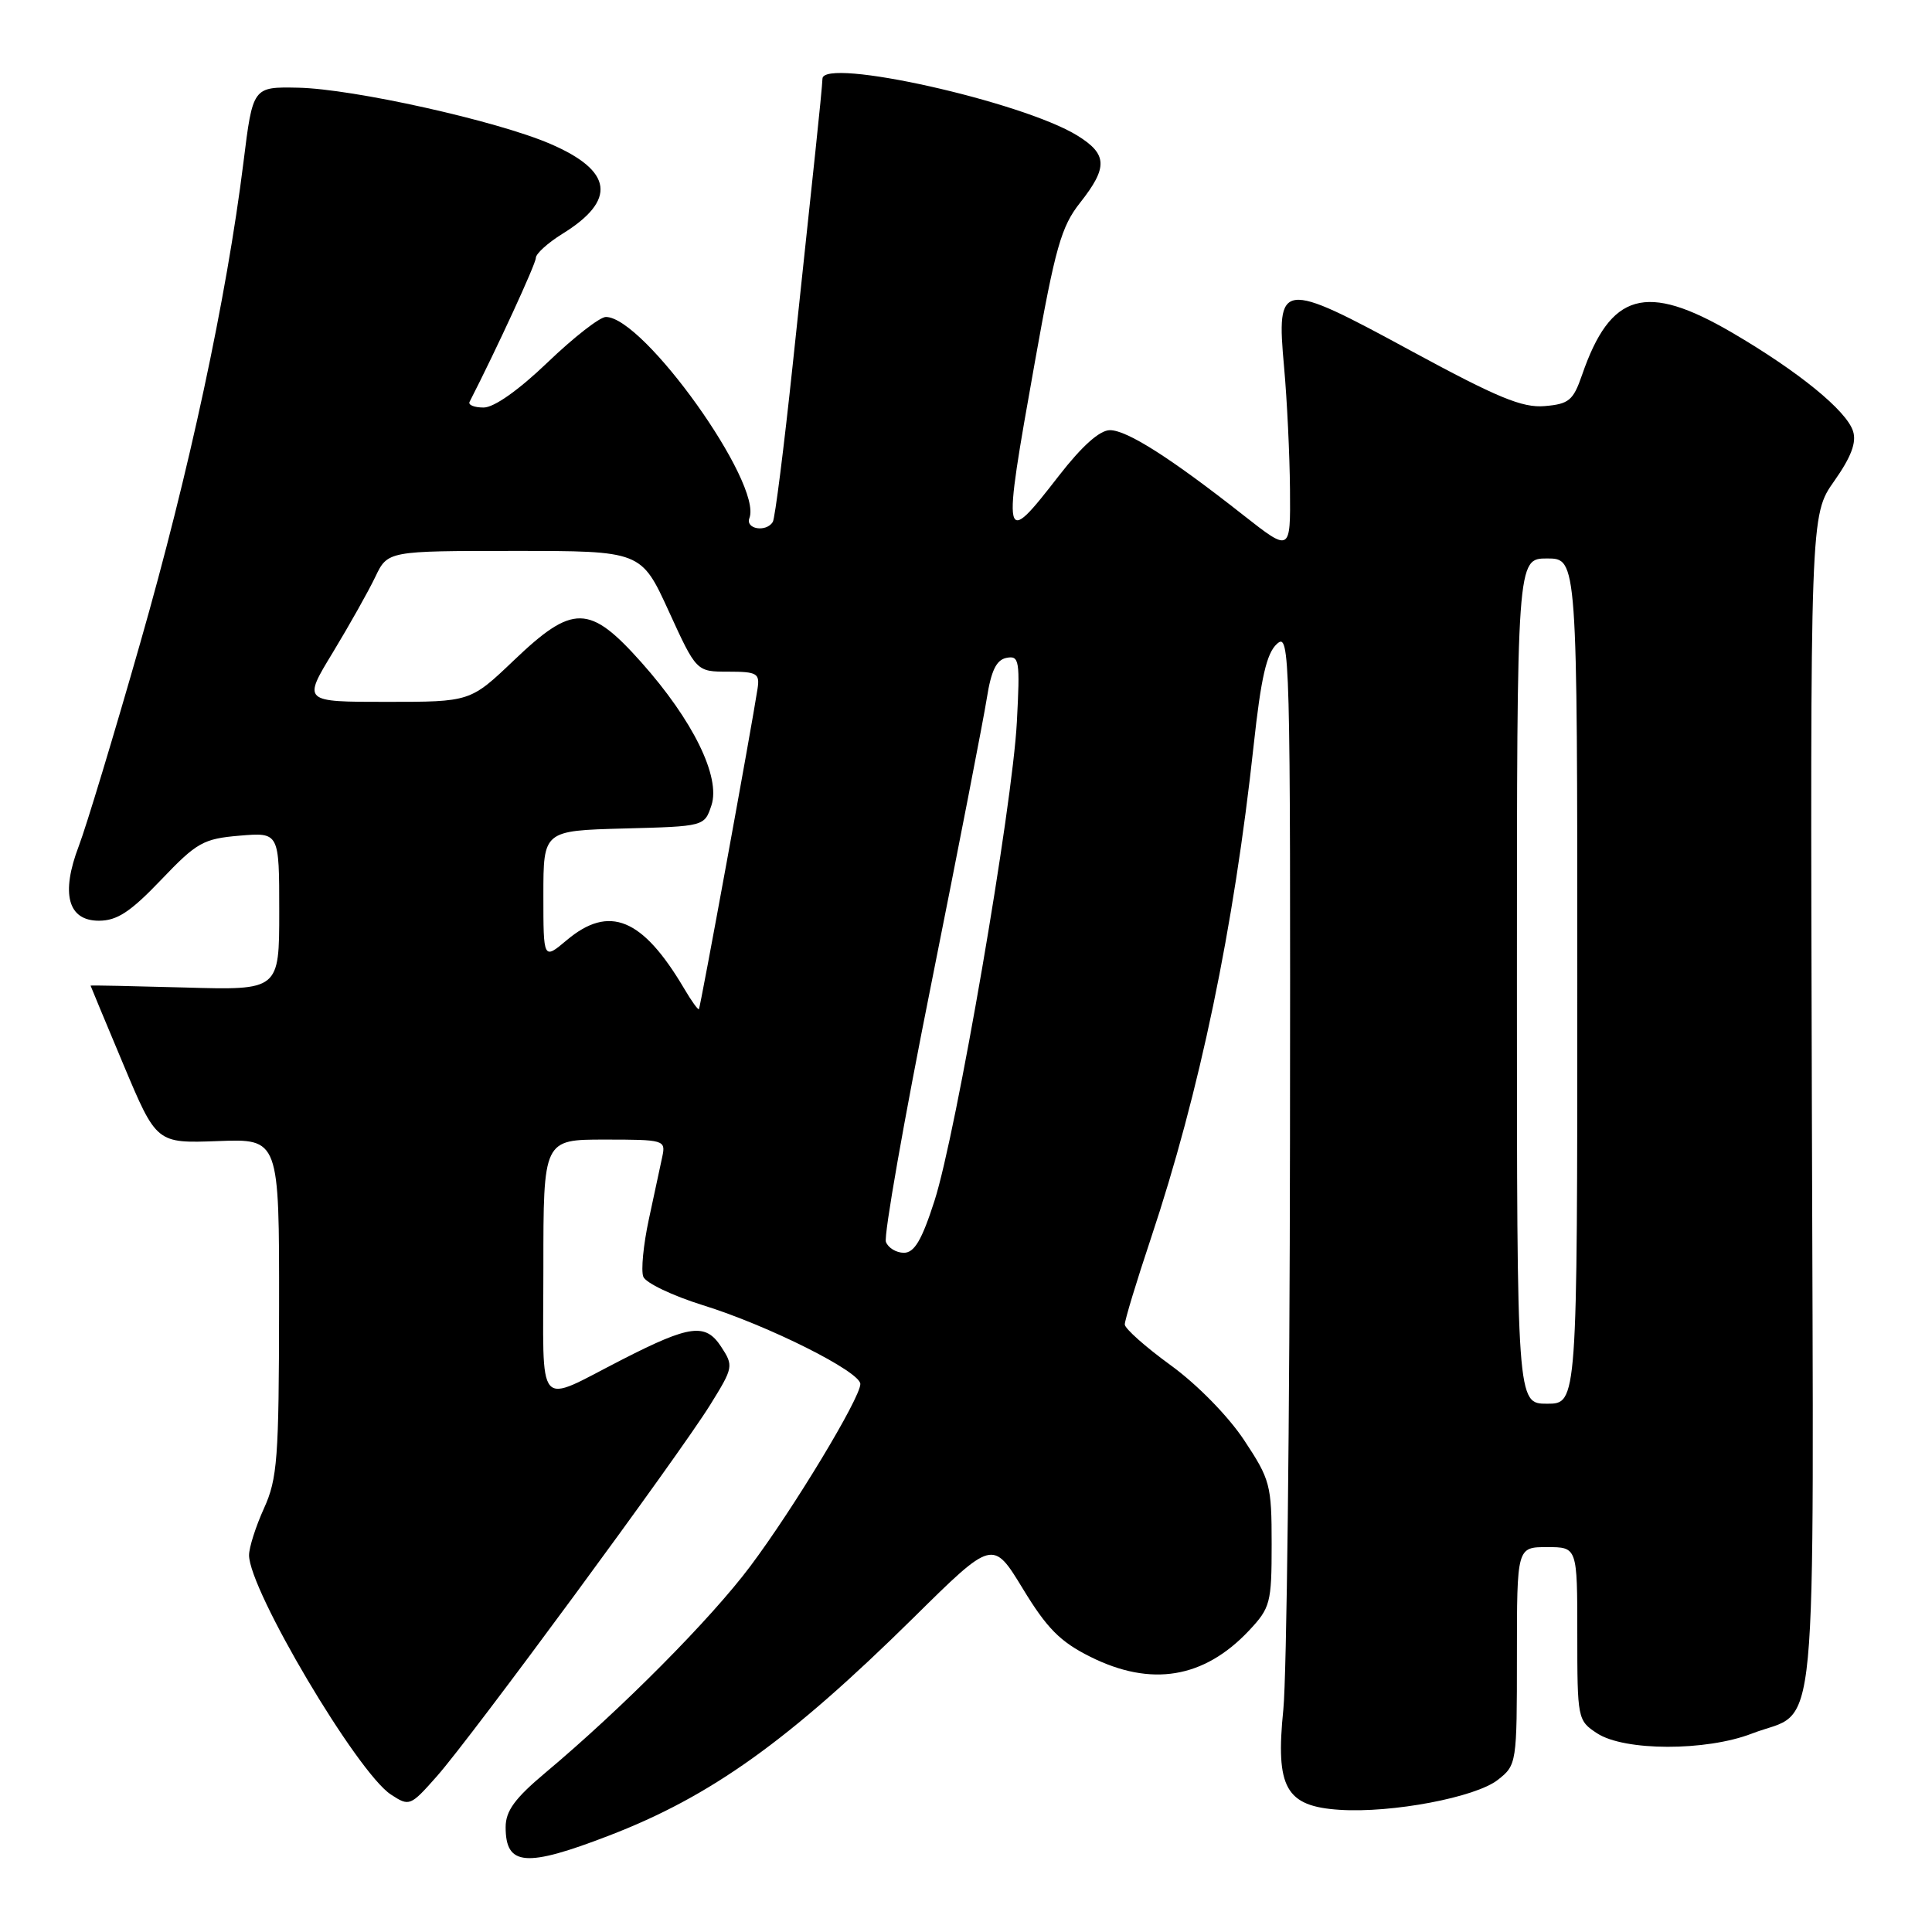 <?xml version="1.0" encoding="UTF-8" standalone="no"?>
<!DOCTYPE svg PUBLIC "-//W3C//DTD SVG 1.1//EN" "http://www.w3.org/Graphics/SVG/1.1/DTD/svg11.dtd" >
<svg xmlns="http://www.w3.org/2000/svg" xmlns:xlink="http://www.w3.org/1999/xlink" version="1.1" viewBox="0 0 256 256">
 <g >
 <path fill="currentColor"
d=" M 80.69 243.23 C 94.21 238.03 104.52 230.65 121.03 214.37 C 131.55 203.98 131.55 203.98 135.53 210.51 C 138.71 215.75 140.48 217.54 144.45 219.52 C 152.52 223.56 159.52 222.41 165.50 216.06 C 168.33 213.04 168.50 212.41 168.50 204.60 C 168.50 196.75 168.31 196.05 164.84 190.81 C 162.73 187.63 158.62 183.44 155.12 180.90 C 151.79 178.48 149.05 176.05 149.04 175.50 C 149.03 174.95 150.59 169.81 152.50 164.09 C 158.97 144.71 163.49 123.00 166.12 98.73 C 167.09 89.79 167.83 86.56 169.20 85.32 C 170.93 83.75 171.00 86.21 170.93 151.10 C 170.89 188.17 170.49 222.10 170.05 226.50 C 168.99 236.92 170.36 239.35 177.52 239.81 C 184.44 240.26 195.53 238.16 198.47 235.84 C 200.97 233.88 201.00 233.66 201.00 219.43 C 201.00 205.00 201.00 205.00 205.00 205.00 C 209.00 205.00 209.00 205.00 209.00 216.48 C 209.00 227.76 209.04 227.98 211.62 229.67 C 215.23 232.04 226.05 232.06 232.13 229.71 C 241.07 226.26 240.32 234.12 240.08 146.13 C 239.86 68.25 239.86 68.25 243.04 63.75 C 245.28 60.57 246.02 58.63 245.54 57.14 C 244.68 54.41 238.28 49.20 229.50 44.07 C 218.09 37.41 213.40 38.73 209.62 49.71 C 208.46 53.06 207.89 53.54 204.67 53.81 C 201.72 54.06 198.43 52.70 187.03 46.52 C 169.67 37.09 169.10 37.17 170.15 48.67 C 170.54 52.98 170.89 60.25 170.93 64.84 C 171.00 73.17 171.00 73.17 164.75 68.26 C 155.12 60.68 149.34 57.00 147.07 57.00 C 145.72 57.00 143.37 59.10 140.34 63.00 C 132.82 72.68 132.76 72.39 137.12 48.00 C 139.83 32.80 140.62 30.02 143.12 26.86 C 146.82 22.17 146.75 20.43 142.75 17.96 C 135.43 13.45 109.03 7.56 108.98 10.43 C 108.97 11.02 108.55 15.32 108.05 20.00 C 107.55 24.68 106.19 37.46 105.03 48.41 C 103.87 59.35 102.69 68.69 102.40 69.16 C 101.53 70.57 98.74 70.11 99.30 68.65 C 101.06 64.08 85.30 42.00 80.28 42.00 C 79.48 42.00 76.02 44.70 72.58 48.00 C 68.72 51.70 65.47 54.00 64.08 54.00 C 62.85 54.00 62.01 53.66 62.22 53.25 C 65.81 46.24 71.00 34.97 71.00 34.18 C 71.00 33.62 72.58 32.19 74.51 30.99 C 81.75 26.52 81.23 22.64 72.91 19.06 C 65.81 16.00 46.78 11.77 39.50 11.62 C 33.50 11.50 33.50 11.50 32.26 21.50 C 30.02 39.48 25.08 62.50 18.58 85.20 C 15.08 97.47 11.41 109.56 10.45 112.08 C 8.03 118.41 8.99 122.00 13.10 122.00 C 15.51 122.00 17.28 120.84 21.34 116.59 C 26.08 111.62 26.93 111.14 31.75 110.73 C 37.00 110.29 37.00 110.29 37.00 120.75 C 37.00 131.21 37.00 131.21 24.50 130.85 C 17.62 130.66 12.00 130.54 12.00 130.60 C 12.00 130.65 13.97 135.37 16.37 141.10 C 20.74 151.50 20.74 151.50 28.87 151.20 C 37.00 150.89 37.00 150.89 36.98 173.20 C 36.96 193.25 36.76 195.94 34.98 199.86 C 33.89 202.26 33.00 205.05 33.00 206.07 C 33.00 210.67 47.34 234.87 51.79 237.78 C 54.25 239.39 54.37 239.34 57.90 235.35 C 62.48 230.17 89.88 192.94 94.09 186.17 C 97.18 181.19 97.22 180.99 95.55 178.44 C 93.49 175.29 91.44 175.55 82.50 180.12 C 70.84 186.07 72.00 187.41 72.00 167.98 C 72.00 151.00 72.00 151.00 80.12 151.00 C 88.01 151.00 88.22 151.06 87.76 153.25 C 87.49 154.49 86.69 158.24 85.97 161.59 C 85.25 164.94 84.92 168.35 85.24 169.17 C 85.55 169.99 89.11 171.69 93.15 172.95 C 101.79 175.63 114.00 181.75 114.00 183.39 C 114.00 185.24 105.15 199.90 99.40 207.56 C 94.16 214.55 82.39 226.41 72.25 234.91 C 68.22 238.29 67.00 239.96 67.00 242.11 C 67.00 247.26 69.66 247.48 80.69 243.23 Z  M 201.00 130.00 C 201.00 74.00 201.00 74.00 205.00 74.00 C 209.00 74.00 209.00 74.00 209.00 130.00 C 209.00 186.00 209.00 186.00 205.00 186.00 C 201.00 186.00 201.00 186.00 201.00 130.00 Z  M 117.39 164.56 C 117.08 163.78 119.79 148.36 123.41 130.31 C 127.02 112.27 130.33 95.25 130.76 92.51 C 131.34 88.84 132.03 87.43 133.37 87.17 C 135.07 86.84 135.17 87.49 134.74 95.66 C 134.15 106.94 126.72 150.12 123.82 159.13 C 122.15 164.32 121.16 166.00 119.77 166.00 C 118.76 166.00 117.69 165.35 117.39 164.56 Z  M 90.66 131.00 C 85.13 121.64 80.73 119.83 75.08 124.59 C 72.00 127.18 72.00 127.18 72.00 118.62 C 72.00 110.07 72.00 110.07 82.67 109.78 C 93.34 109.50 93.34 109.50 94.27 106.71 C 95.51 102.96 91.83 95.45 84.97 87.75 C 78.11 80.06 75.92 80.02 68.09 87.50 C 62.32 93.00 62.32 93.00 51.22 93.00 C 40.12 93.00 40.12 93.00 44.10 86.46 C 46.28 82.86 48.81 78.36 49.72 76.46 C 51.37 73.00 51.37 73.00 68.17 73.00 C 84.96 73.00 84.96 73.00 88.62 81.00 C 92.28 89.00 92.28 89.00 96.50 89.00 C 100.31 89.00 100.69 89.22 100.38 91.25 C 99.60 96.36 92.80 133.52 92.61 133.72 C 92.49 133.84 91.61 132.62 90.66 131.00 Z "/>
</g>
</svg>